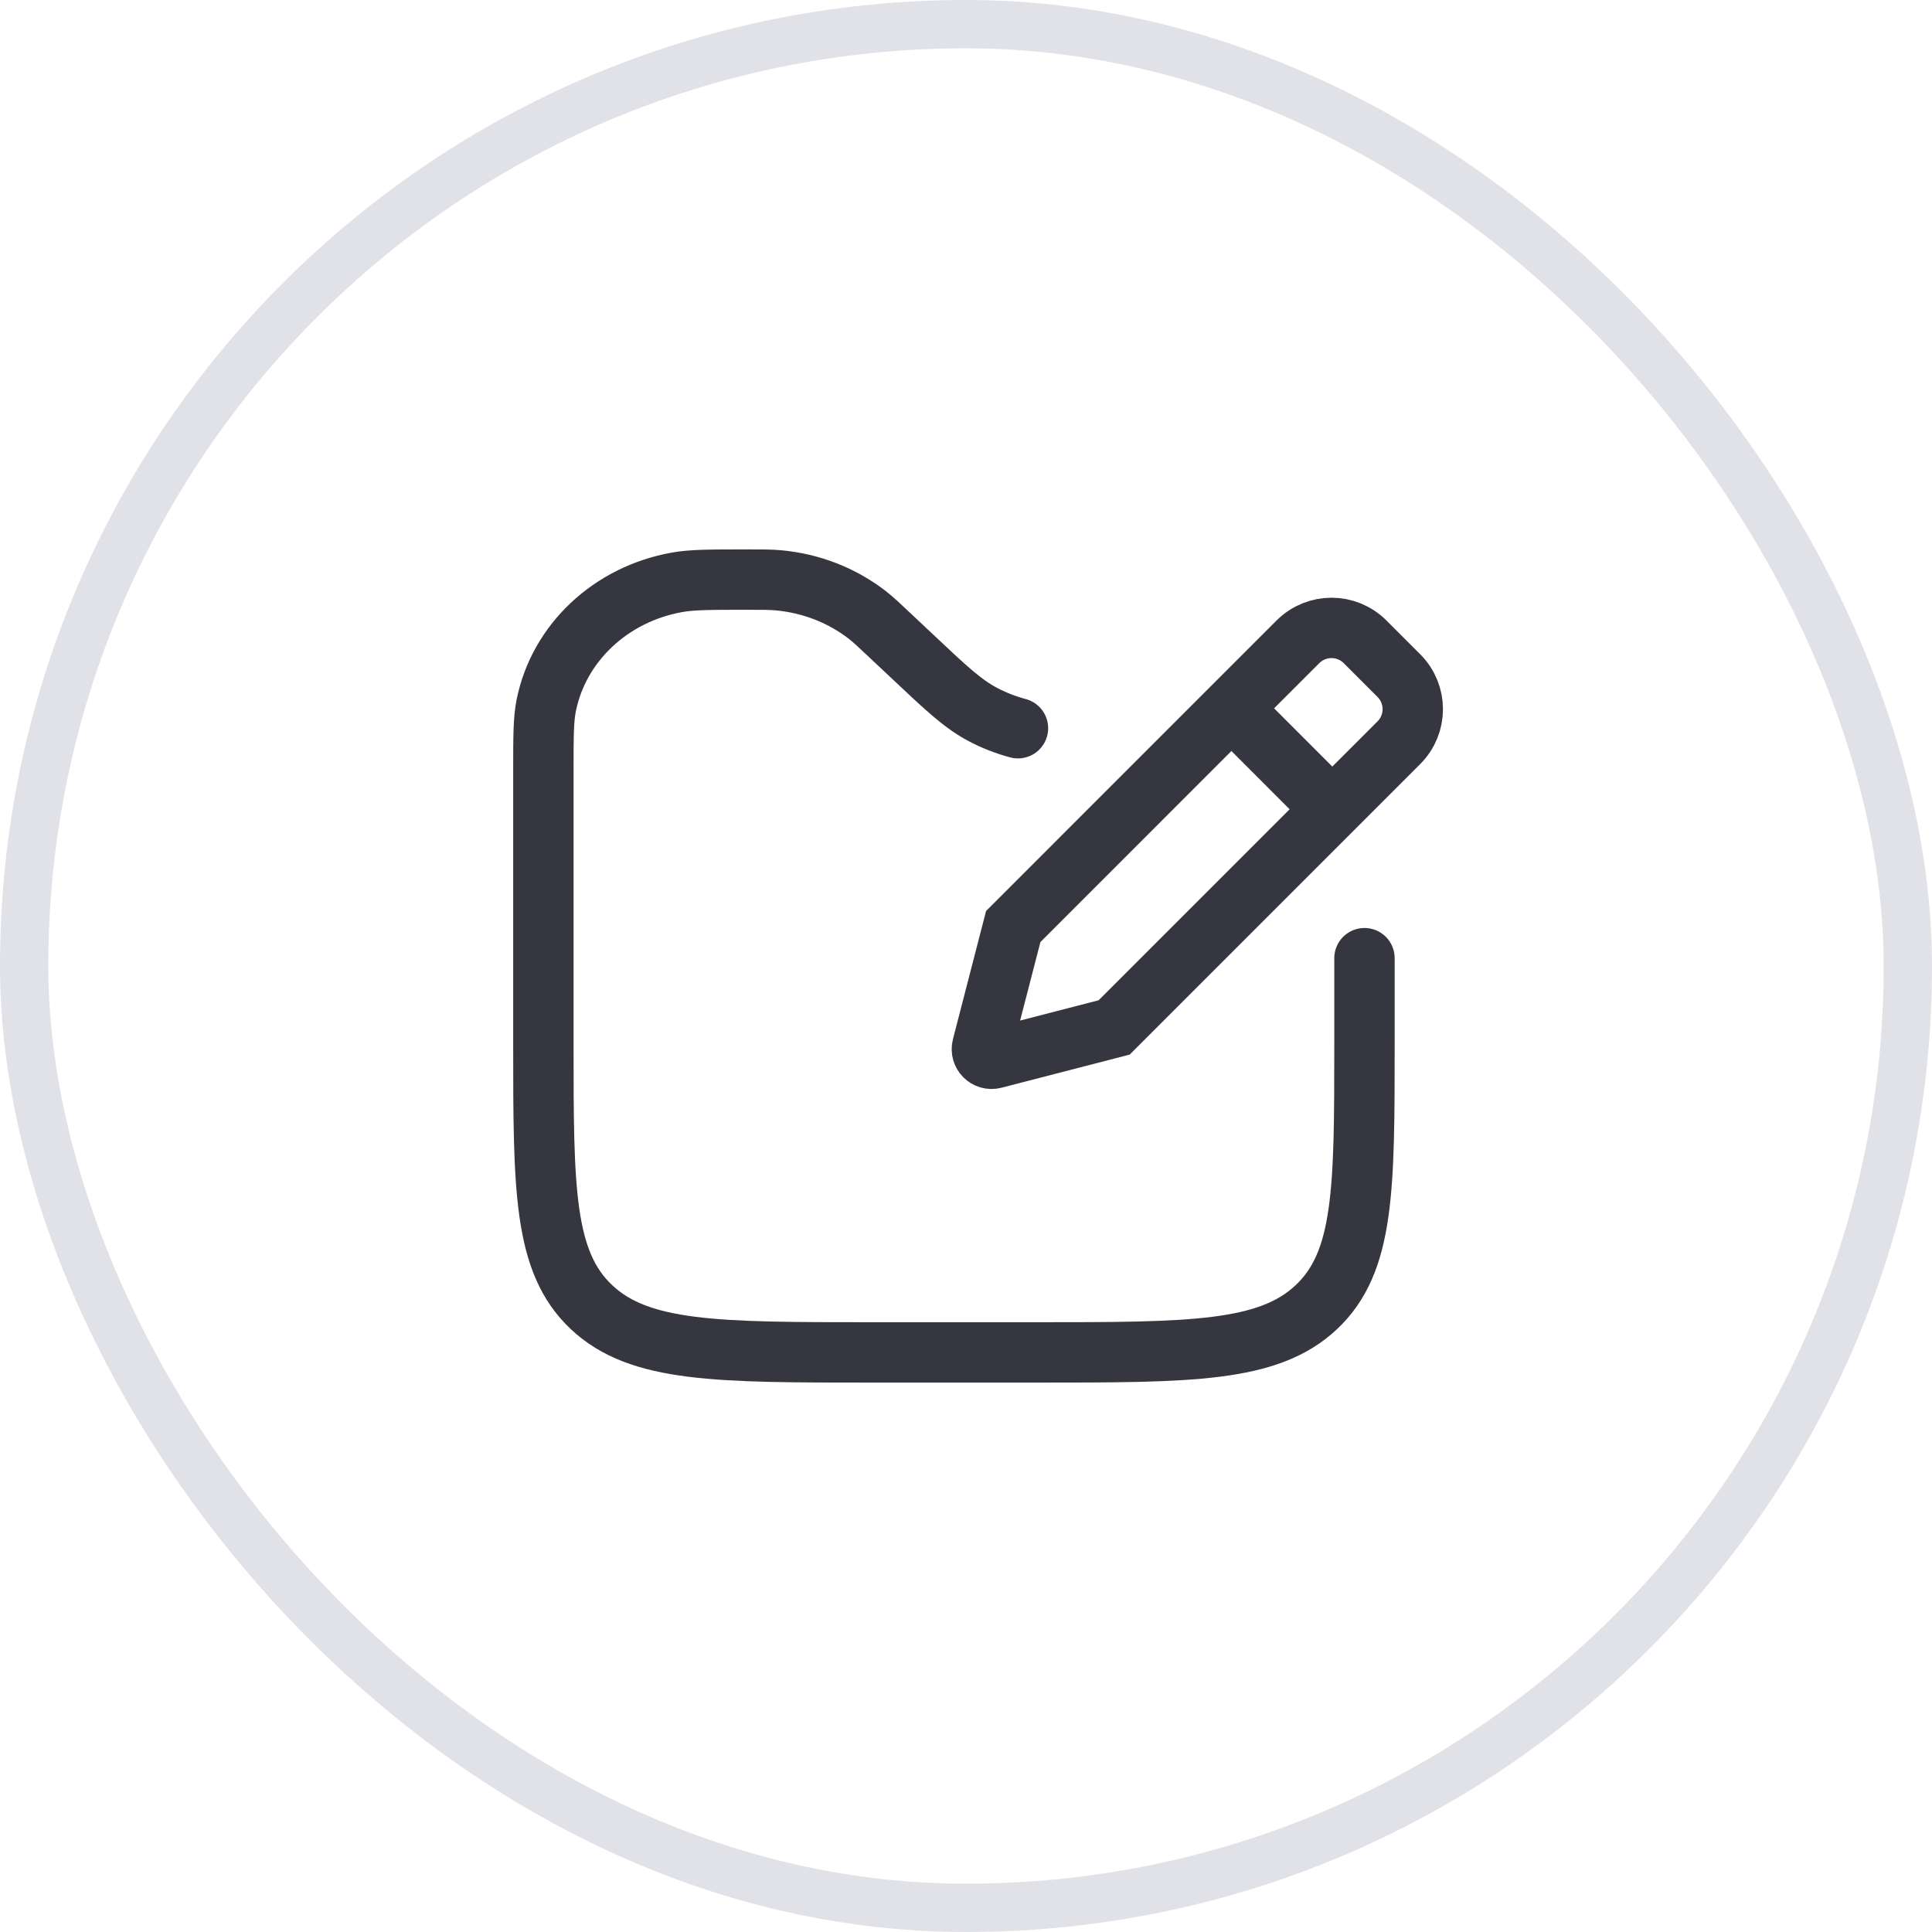 <svg width="40" height="40" viewBox="0 0 40 40" fill="none" xmlns="http://www.w3.org/2000/svg">
<rect x="0.5" y="0.5" width="39" height="39" rx="19.5" stroke="#E1E1E8"/>
<path d="M21.076 15.077C20.825 15.01 20.583 14.916 20.355 14.796C19.94 14.579 19.593 14.253 18.9 13.6L18.432 13.16C18.2 12.941 18.084 12.832 17.962 12.736C17.435 12.326 16.789 12.074 16.108 12.014C15.95 12 15.786 12 15.457 12C14.707 12 14.332 12 14.02 12.056C12.644 12.3 11.568 13.312 11.309 14.607C11.25 14.901 11.25 15.254 11.25 15.96V21.6C11.25 24.617 11.25 26.125 12.246 27.063C13.242 28 14.844 28 18.05 28H21.45C24.656 28 26.258 28 27.254 27.063C28.25 26.125 28.25 24.617 28.25 21.6V19.838" stroke="#35363F" stroke-width="1.25" stroke-linecap="round"/>
<path d="M25.495 14.665L26.872 13.288C27.257 12.904 27.878 12.904 28.262 13.288L28.962 13.988C29.346 14.372 29.346 14.993 28.962 15.377L27.584 16.755M25.495 14.665L20.978 19.183L20.335 21.671C20.297 21.819 20.431 21.953 20.579 21.915L23.067 21.272L27.584 16.755M25.495 14.665L27.584 16.755" stroke="#35363F" stroke-width="1.25"/>
</svg>
